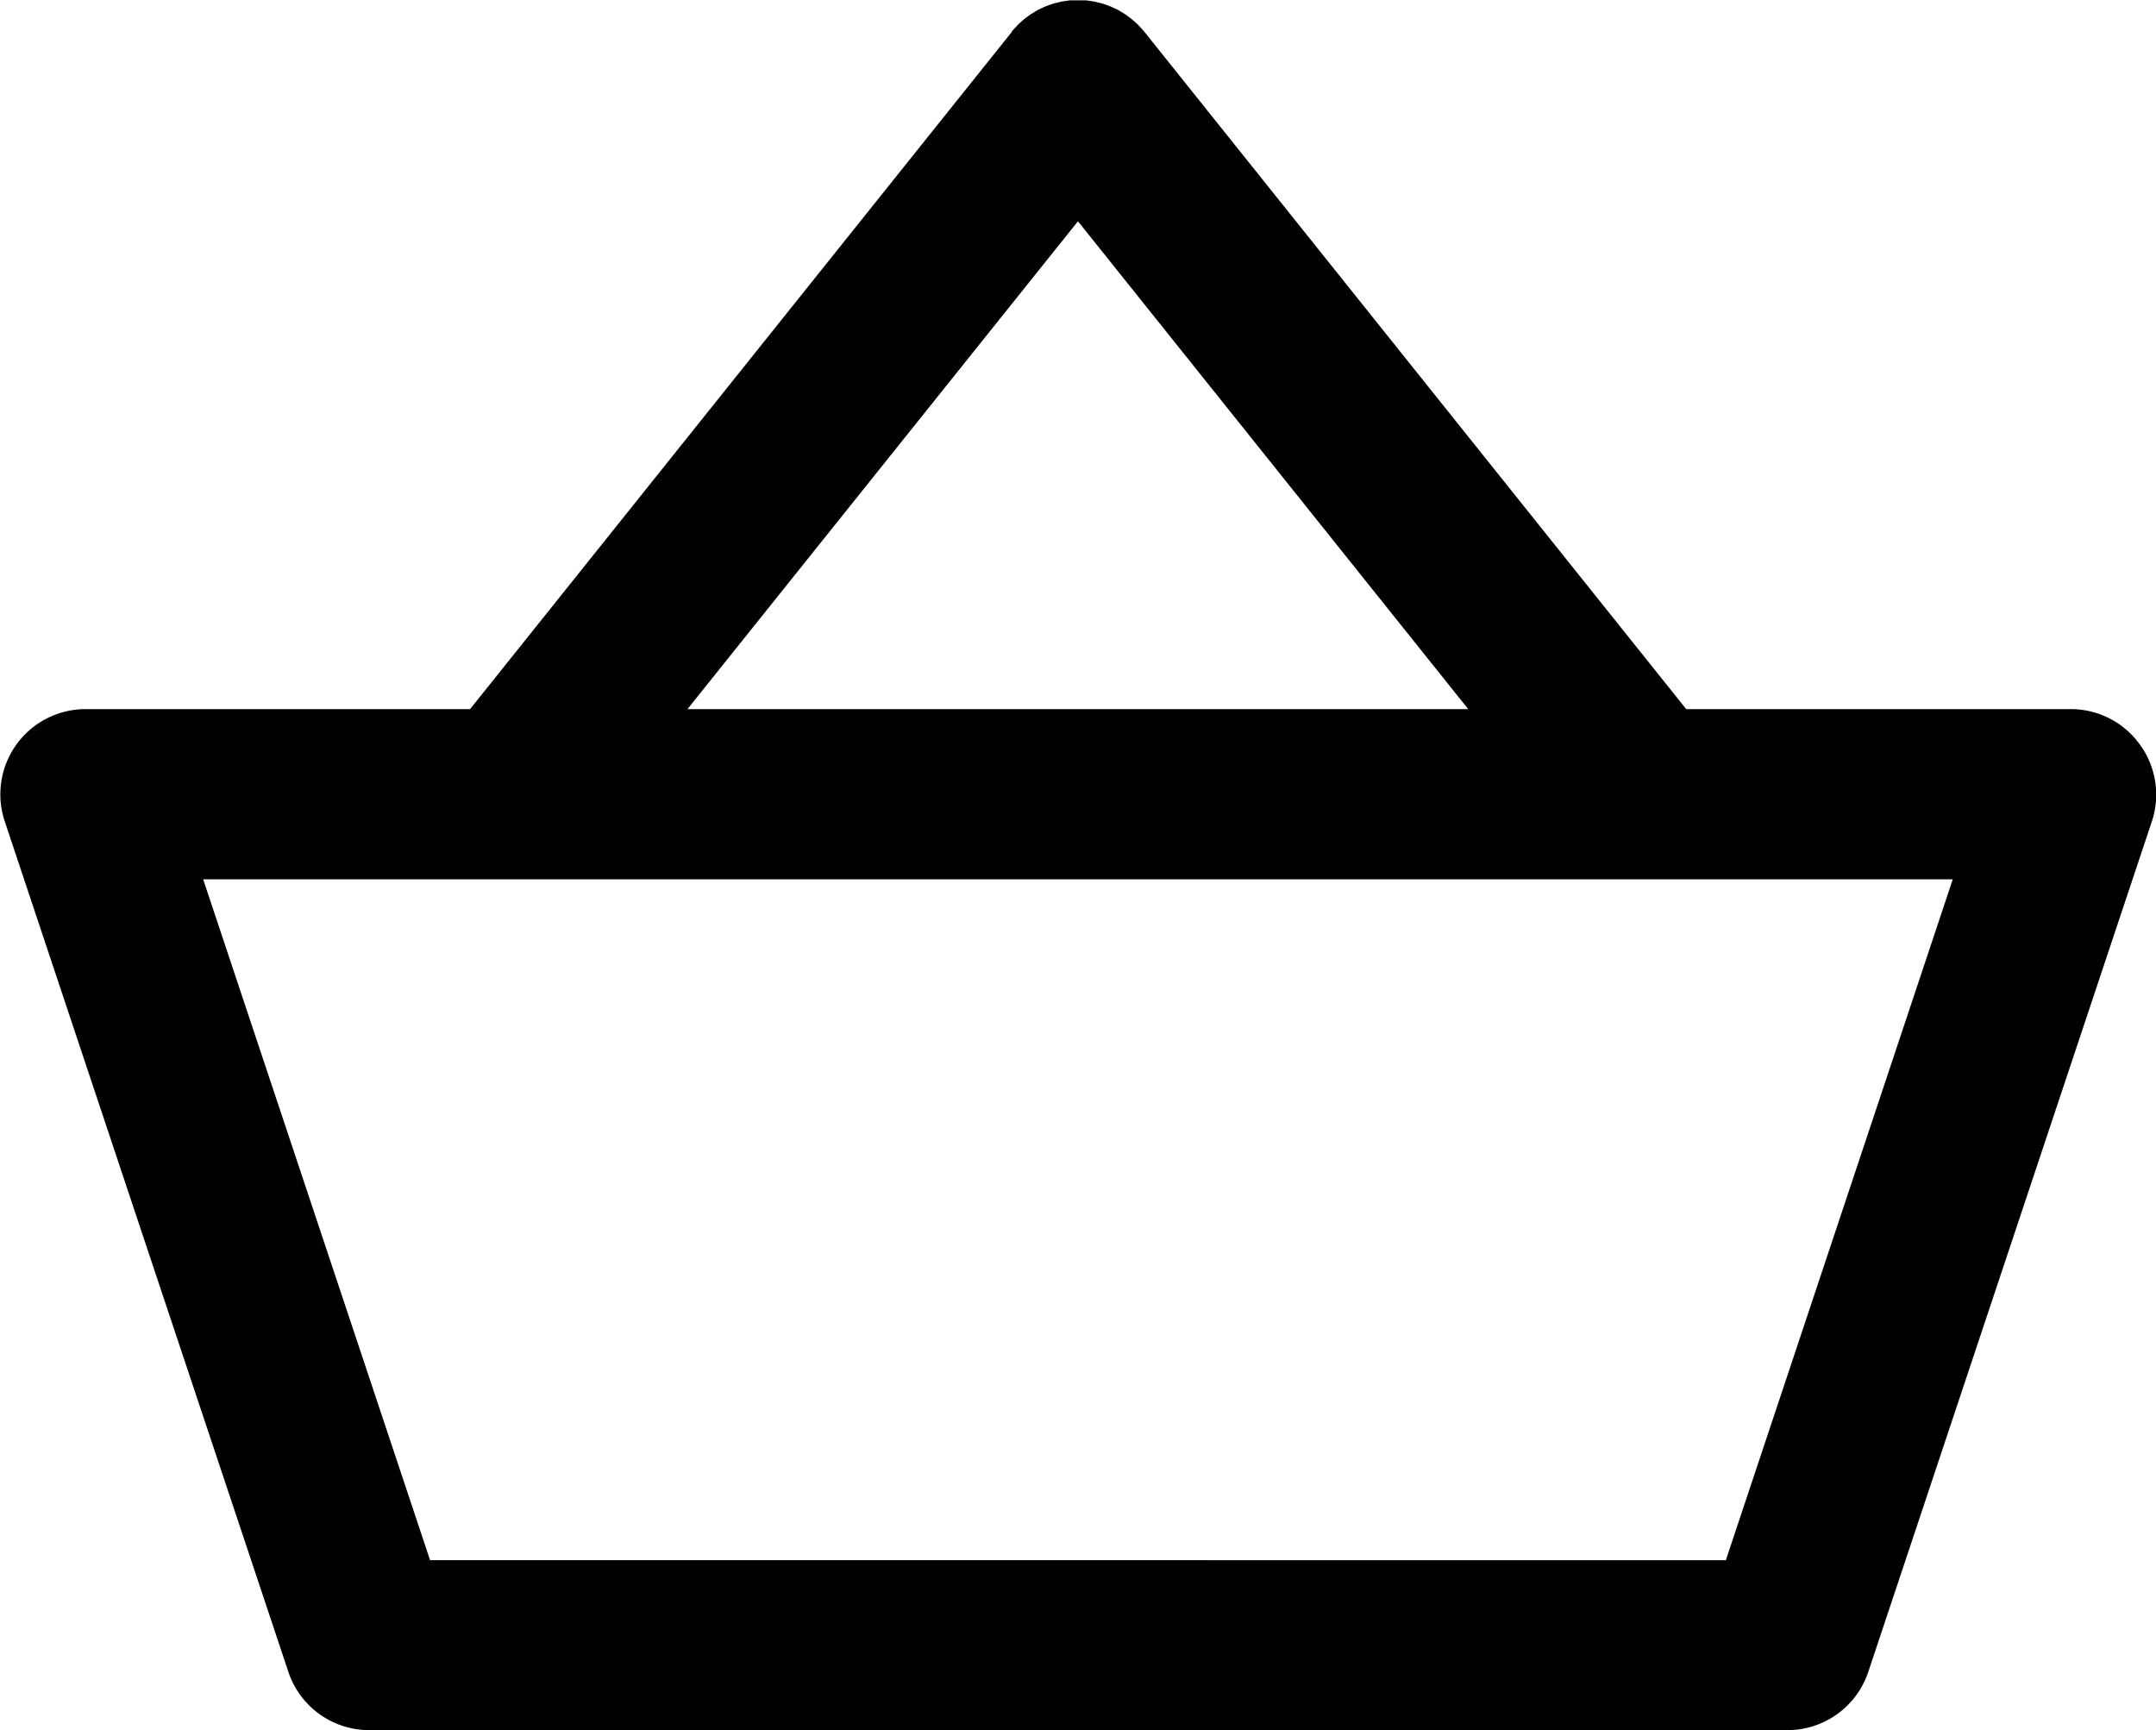 <svg xmlns="http://www.w3.org/2000/svg" width="29.903" height="24" viewBox="0 0 29.903 24"><path d="M3438.544,406.339a1.179,1.179,0,0,0-.957-.491h-5.335l-7.514-9.393-.005-.006-.048-.054-.035-.037a.406.406,0,0,0-.037-.034c-.018-.017-.035-.033-.054-.048l-.006-.005-.025-.018a.686.686,0,0,0-.065-.047l-.038-.023c-.02-.012-.04-.025-.061-.036l-.049-.023c-.018-.008-.036-.017-.054-.024l-.059-.022-.047-.016-.065-.016-.046-.011-.064-.01-.049-.007c-.02,0-.04,0-.06,0l-.055,0-.054,0c-.021,0-.041,0-.061,0l-.049.007-.065.01-.045.011-.065.016-.047.016-.059.022c-.018.007-.036.016-.054.024l-.049.023c-.021.011-.041.024-.061.036l-.038.023c-.023.015-.044.031-.066.047l-.024.018-.006.005c-.019.015-.037.032-.055.048s-.025.022-.036.034-.023.025-.035.038-.033.035-.048.053l0,.006-7.514,9.393h-5.335a1.182,1.182,0,0,0-1.12,1.554l3.935,11.8a1.181,1.181,0,0,0,1.12.807h19.672a1.181,1.181,0,0,0,1.12-.807l3.935-11.8A1.179,1.179,0,0,0,3438.544,406.339Zm-14.728-7.257,5.413,6.766H3418.4Zm8.986,18.57H3414.83l-3.147-9.443h24.266Z" transform="translate(-3408.865 -396.013)"/></svg>